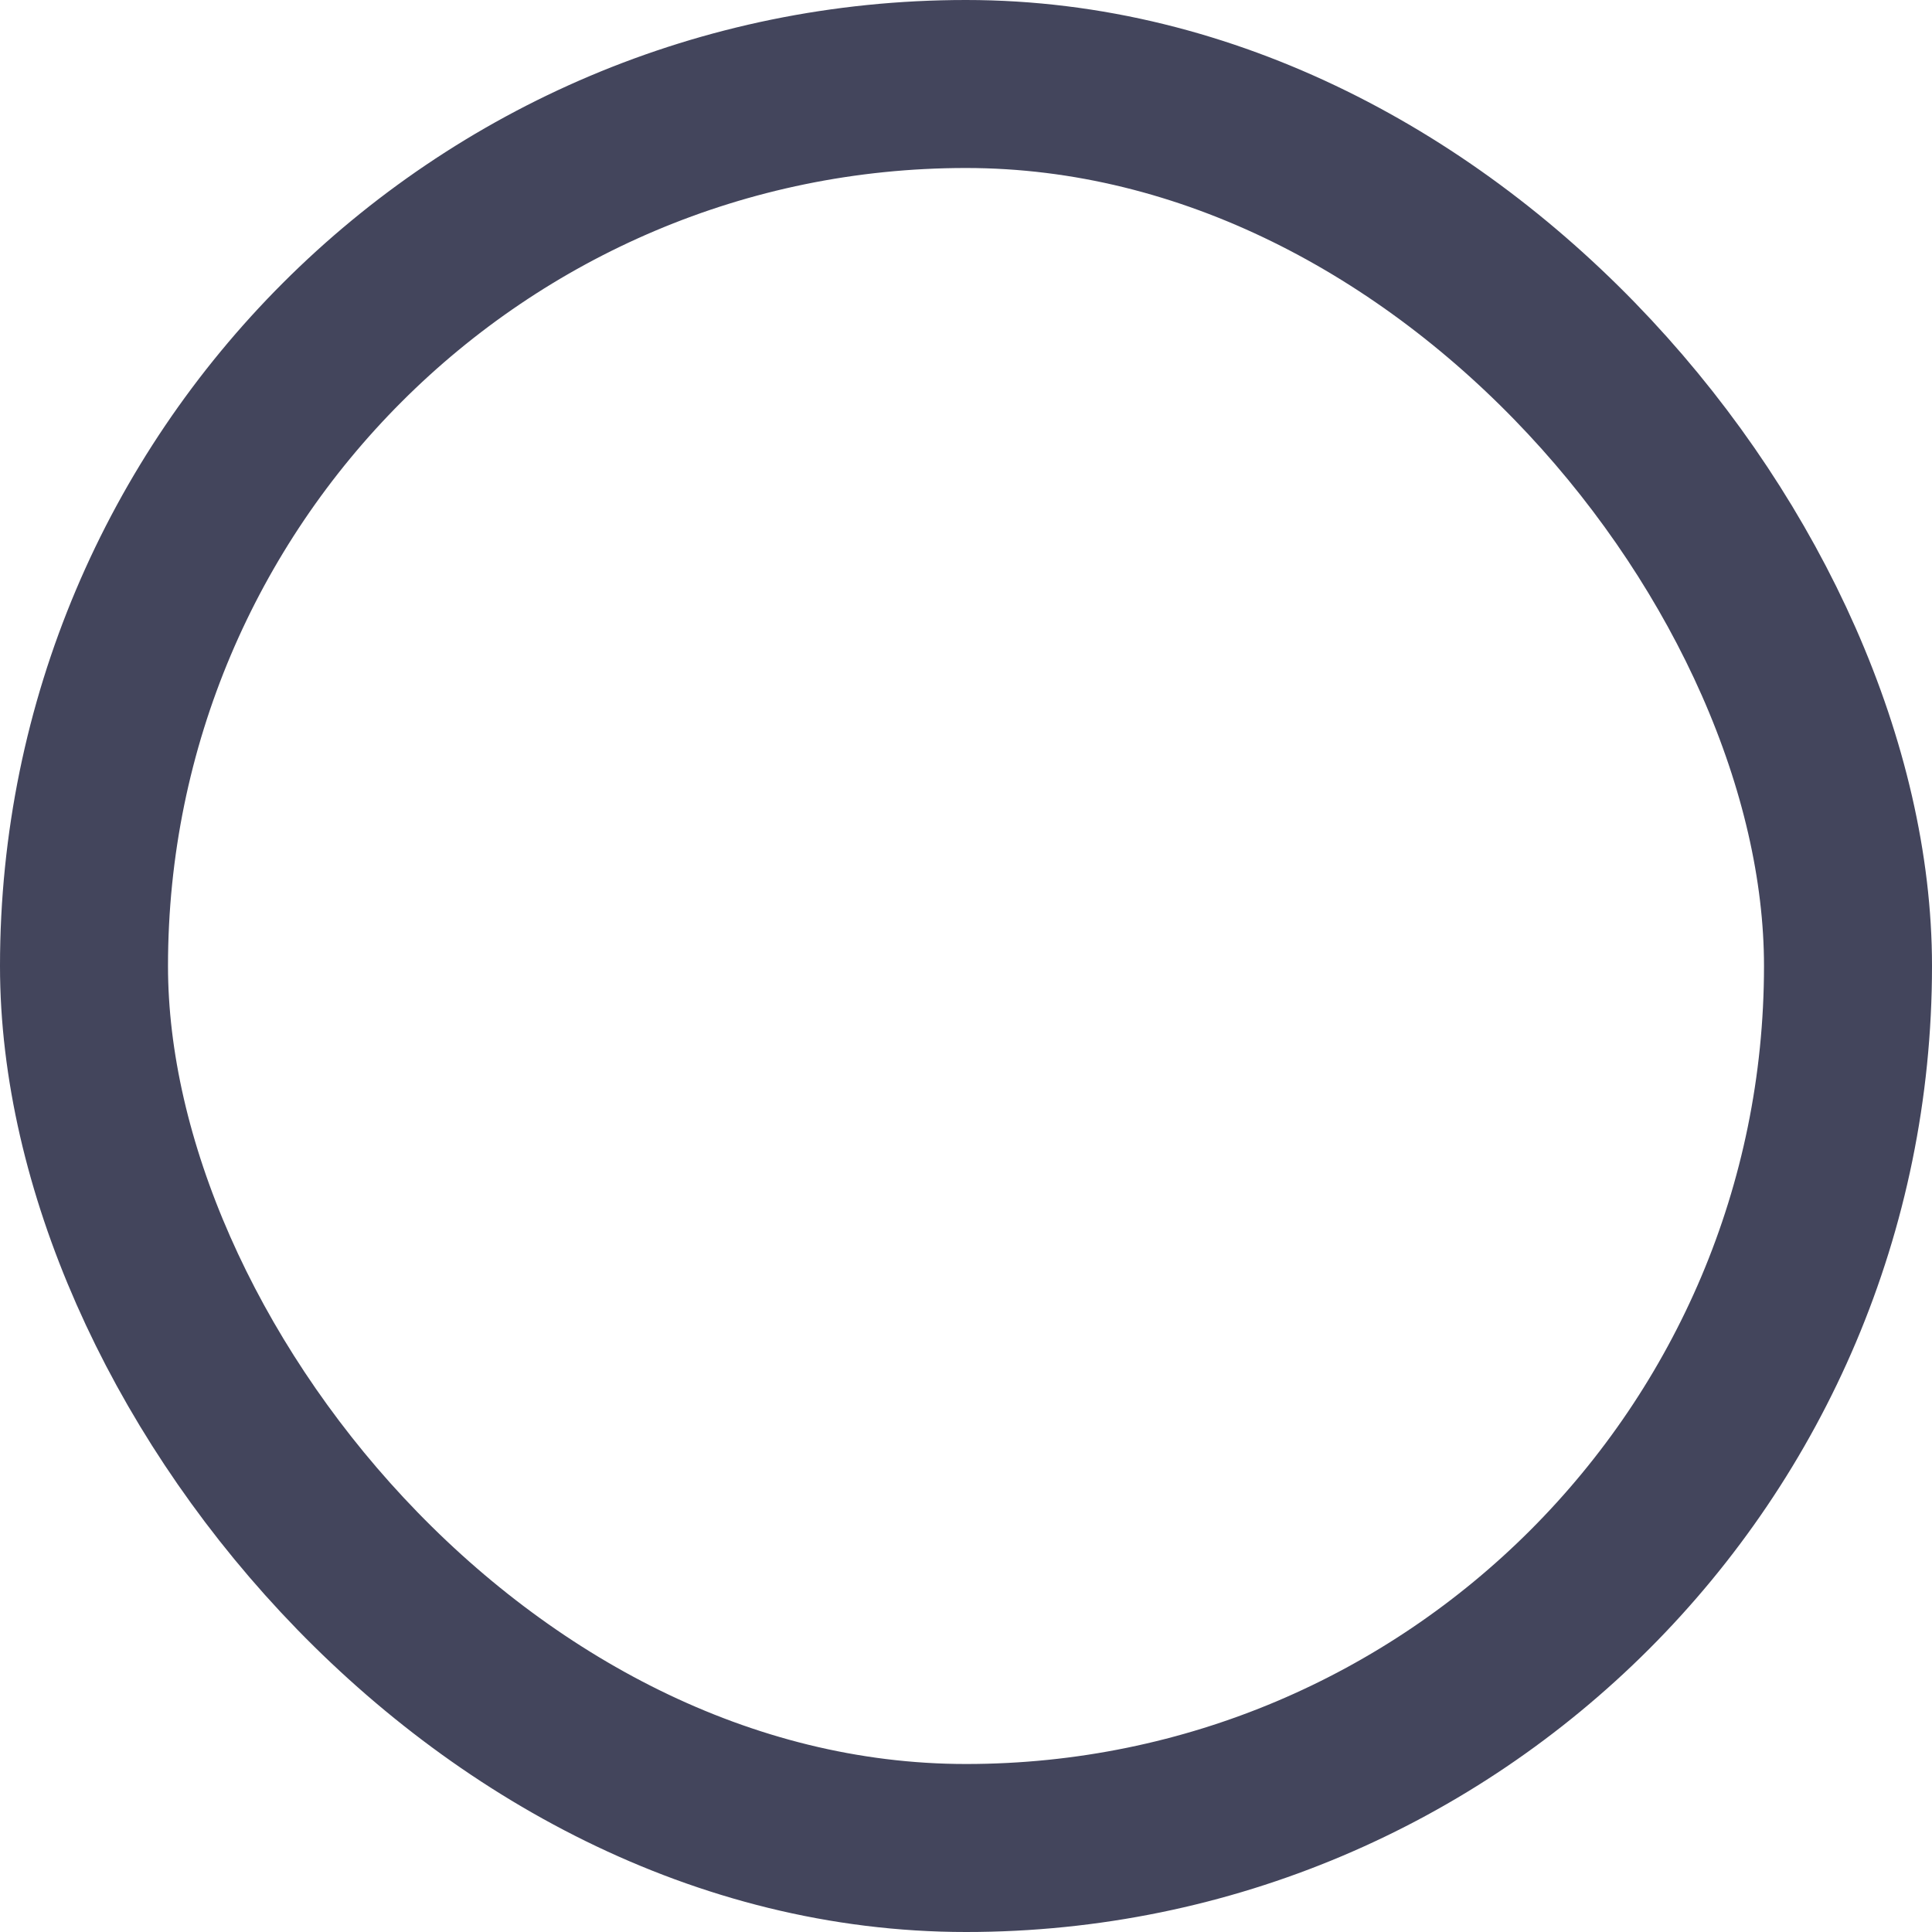 <svg xmlns="http://www.w3.org/2000/svg" width="115" height="115" viewBox="0 0 115 115">
  <defs>
    <style>
      .cls-1, .cls-3 {
        fill: none;
      }

      .cls-1 {
        stroke: #43455c;
        stroke-width: 10px;
      }

      .cls-2 {
        stroke: none;
      }
    </style>
  </defs>
  <g id="Rectangle_420" data-name="Rectangle 420" class="cls-1">
    <rect class="cls-2" width="115" height="115" rx="57.5"/>
    <rect class="cls-3" x="5" y="5" width="105" height="105" rx="52.5"/>
  </g>
</svg>
